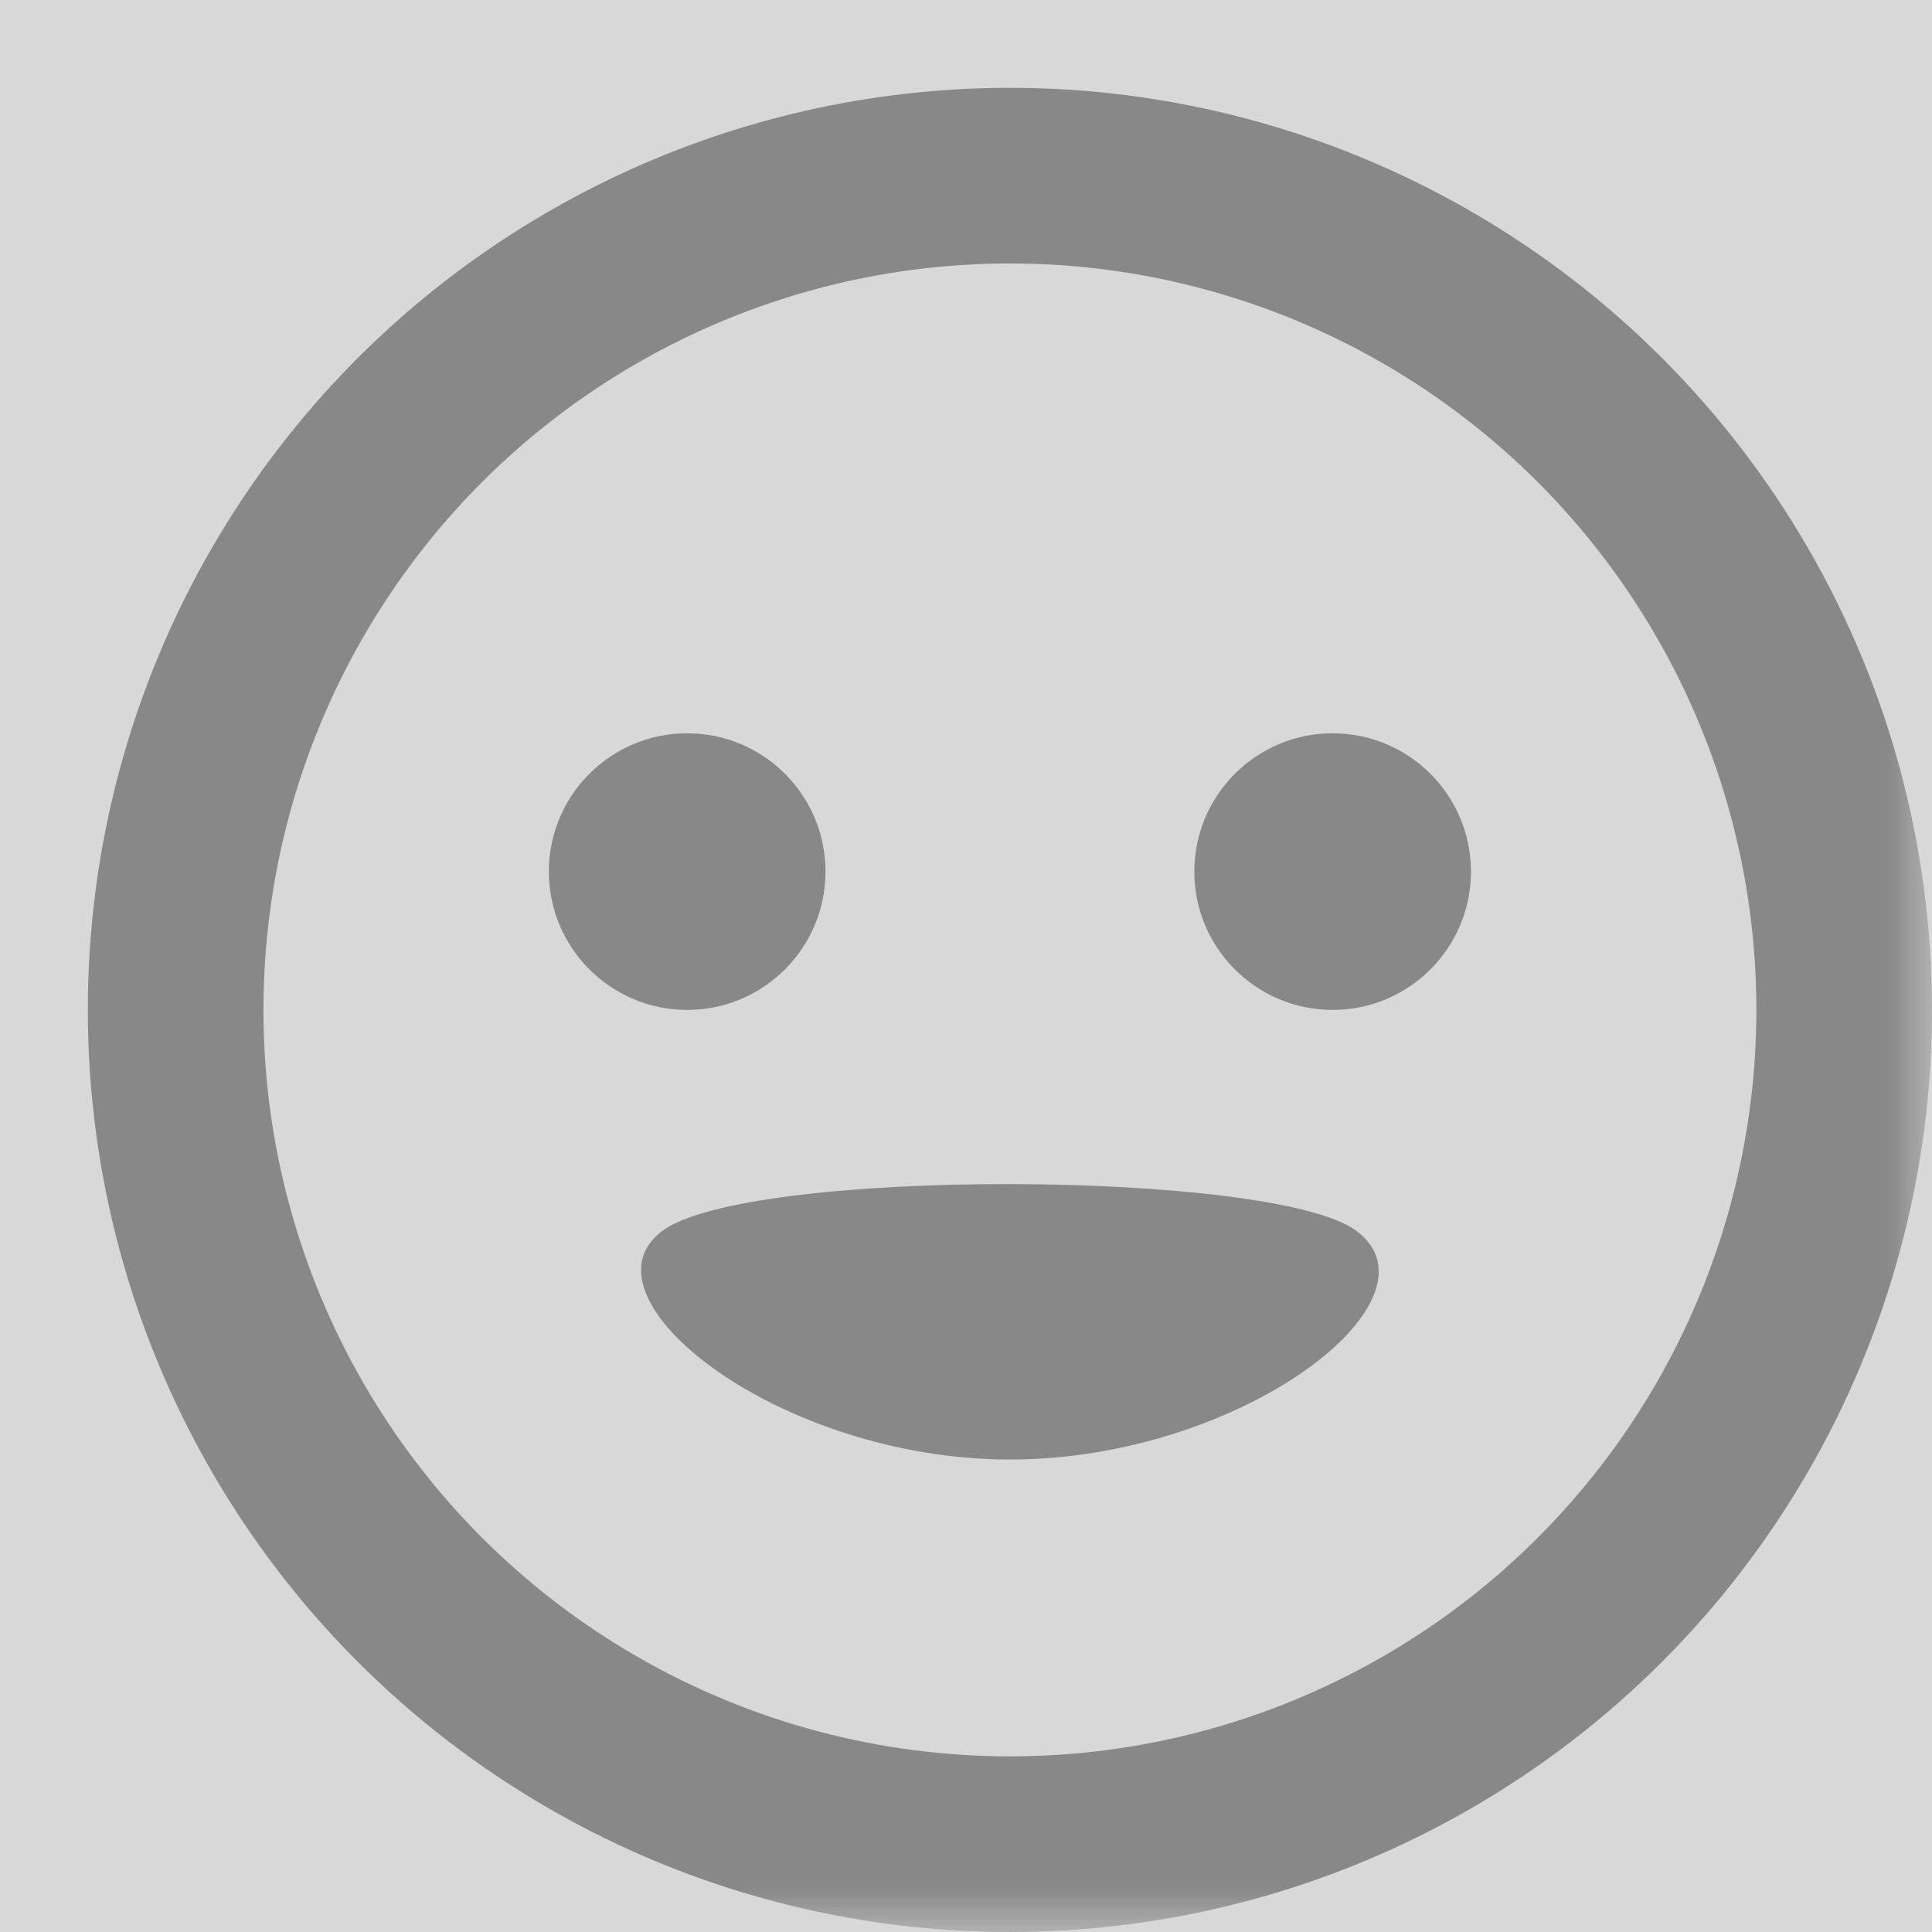<?xml version="1.0" encoding="UTF-8"?>
<svg width="22px" height="22px" viewBox="0 0 22 22" version="1.1" xmlns="http://www.w3.org/2000/svg" xmlns:xlink="http://www.w3.org/1999/xlink">
    <!-- Generator: Sketch 46.2 (44496) - http://www.bohemiancoding.com/sketch -->
    <title>表情-hover/press</title>
    <desc>Created with Sketch.</desc>
    <defs>
        <rect id="path-1" x="0" y="0" width="22" height="22"></rect>
    </defs>
    <g id="pc端" stroke="none" stroke-width="1" fill="none" fill-rule="evenodd">
        <g id="表情-hover/press">
            <g id="表情">
                <mask id="mask-2" fill="white">
                    <use xlink:href="#path-1"></use>
                </mask>
                <use id="Mask" fill="#D8D8D8" opacity="0" xlink:href="#path-1"></use>
                <g mask="url(#mask-2)" id="Group">
                    <g transform="translate(1, 1)">
                        <g>
                            <circle id="Combined-Shape" stroke="#888888" stroke-width="2" cx="10.5" cy="10.5" r="9.5"></circle>
                            <path d="M6.541,13.017 C7.506,12.294 13.514,12.317 14.447,13.017 C15.49,13.799 13.135,15.62 10.5,15.62 C7.865,15.62 5.529,13.776 6.541,13.017 Z" id="Path-2" fill="#888888"></path>
                            <circle id="Oval-3" fill="#888888" cx="6.825" cy="8.925" r="1.575"></circle>
                            <circle id="Oval-3-Copy" fill="#888888" cx="14.175" cy="8.925" r="1.575"></circle>
                        </g>
                    </g>
                </g>
            </g>
        </g>
    </g>
</svg>